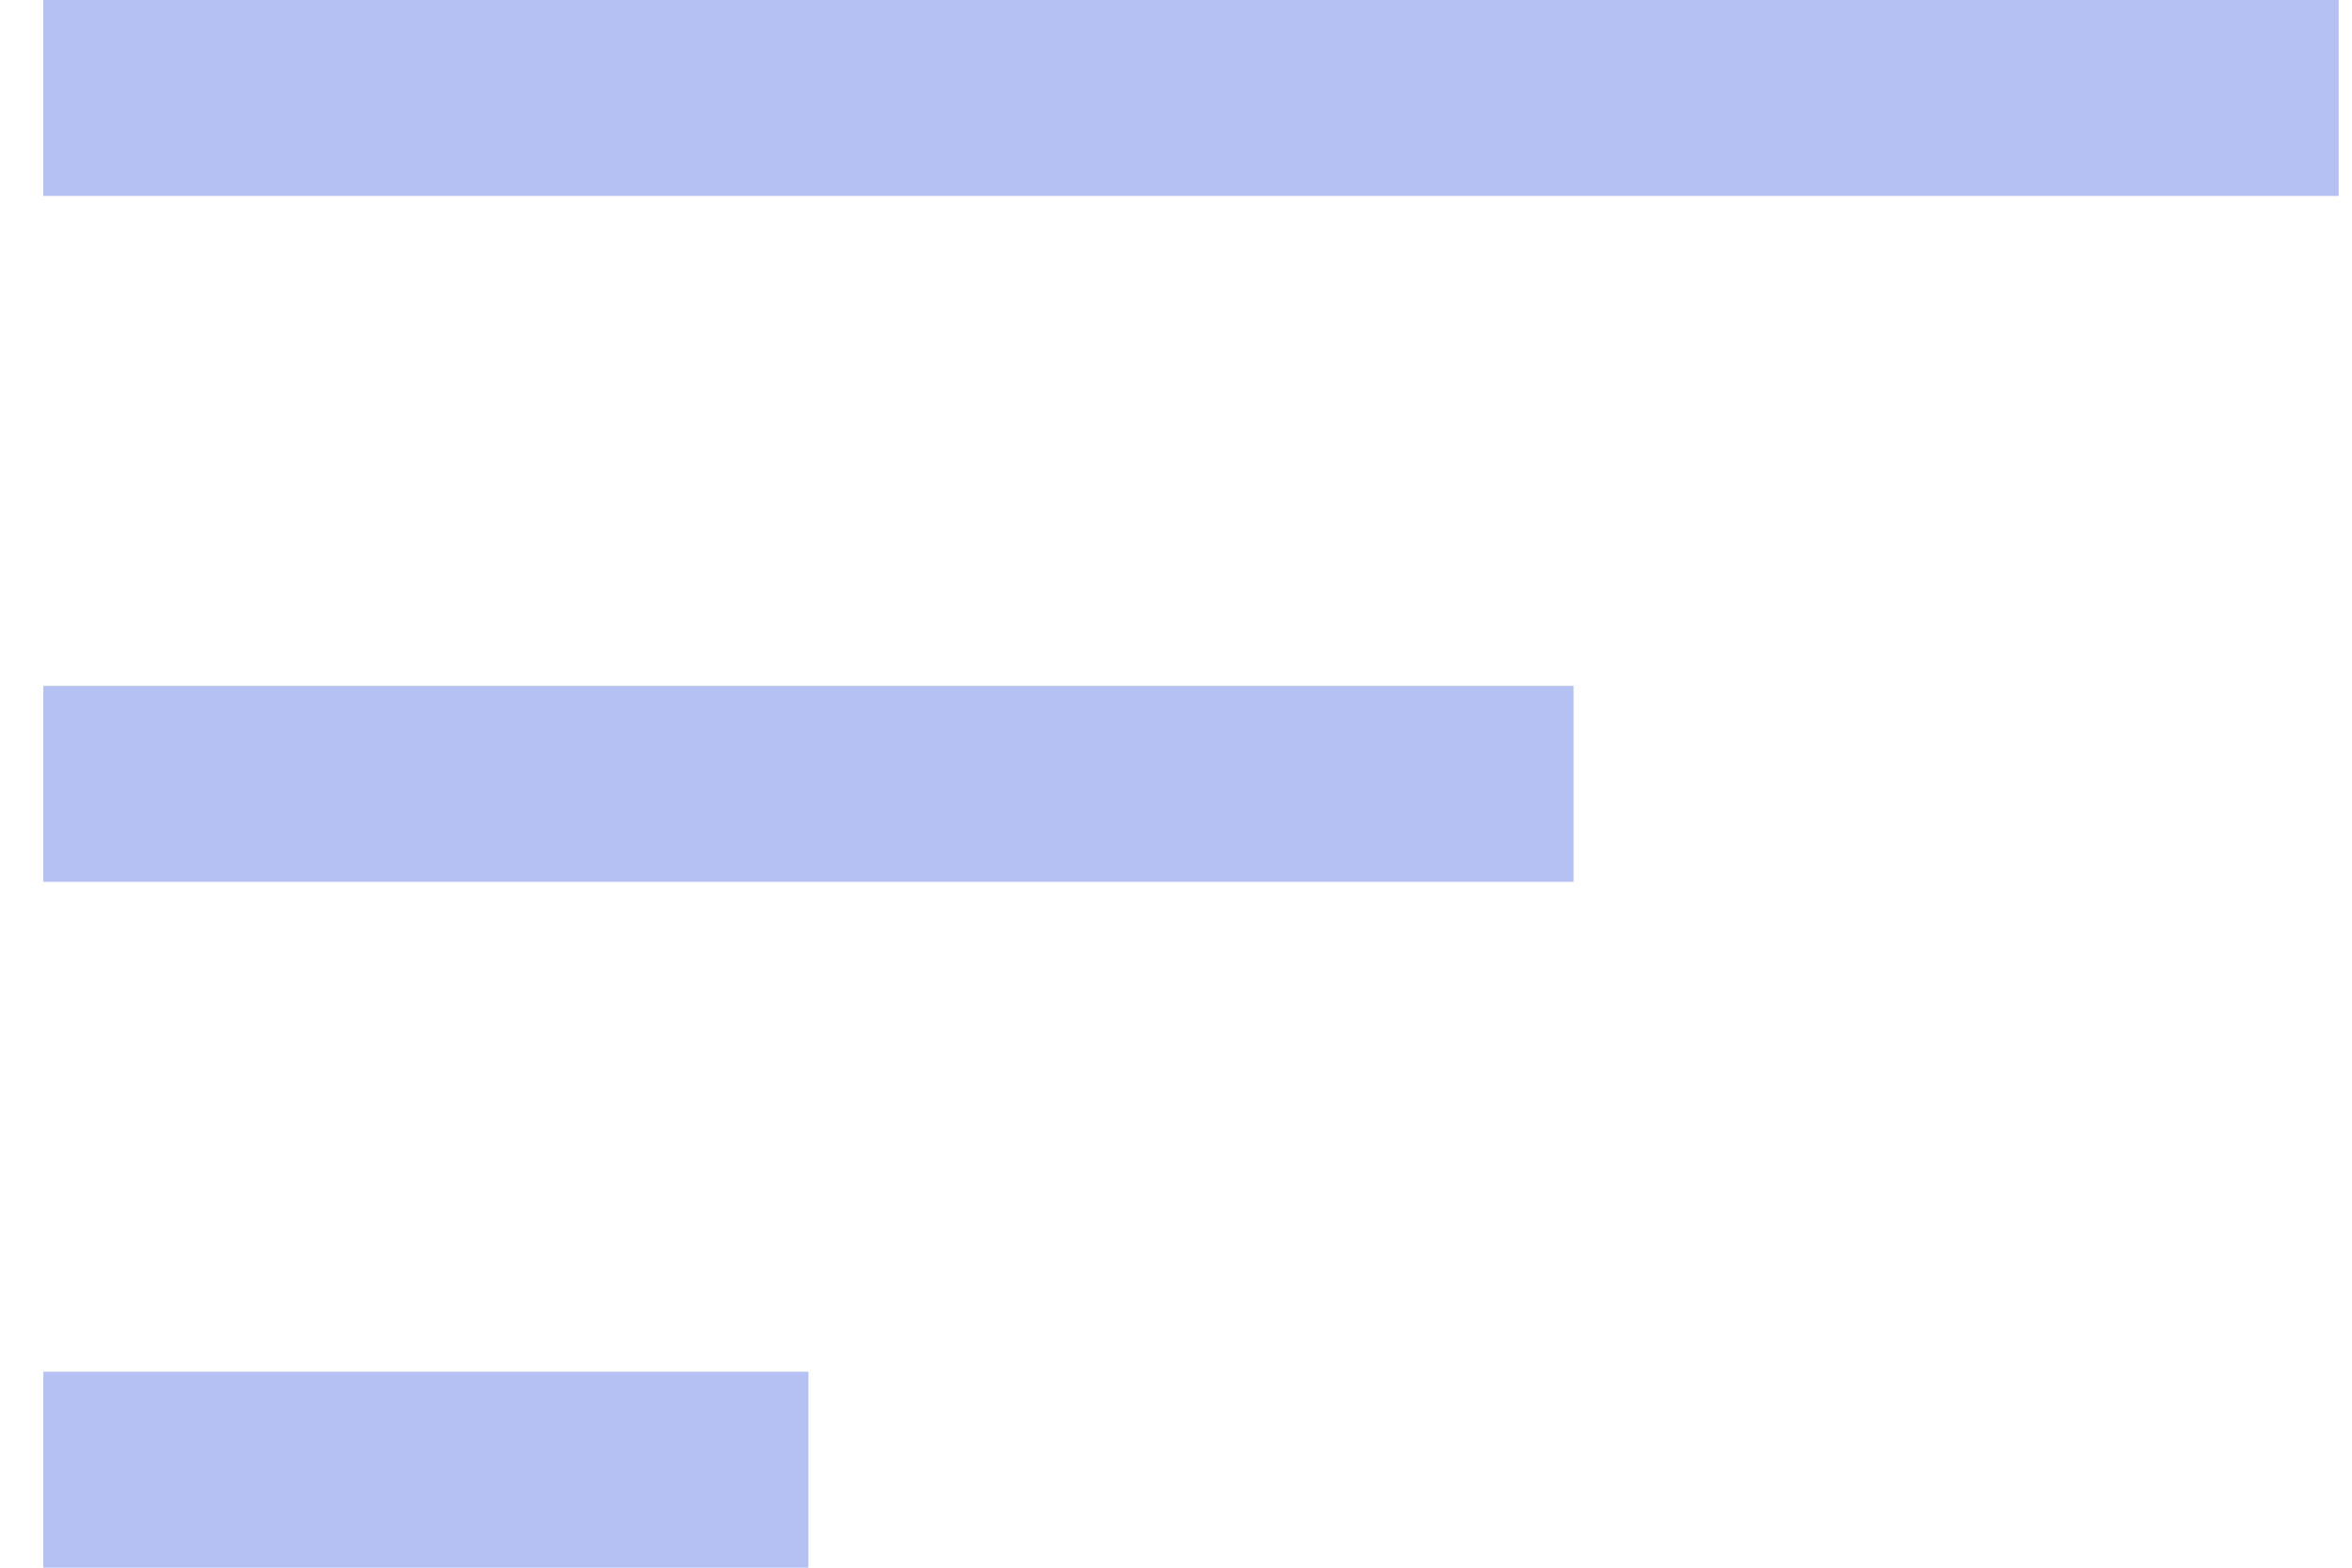 <svg width="36" height="24" viewBox="0 0 36 24" fill="none" xmlns="http://www.w3.org/2000/svg">
<path d="M0.663 24V21H12.374V24H0.663ZM0.663 13.5V10.5H24.085V13.5H0.663ZM0.663 3V0H35.796V3H0.663Z" fill="#B5C1F2"/>
</svg>
